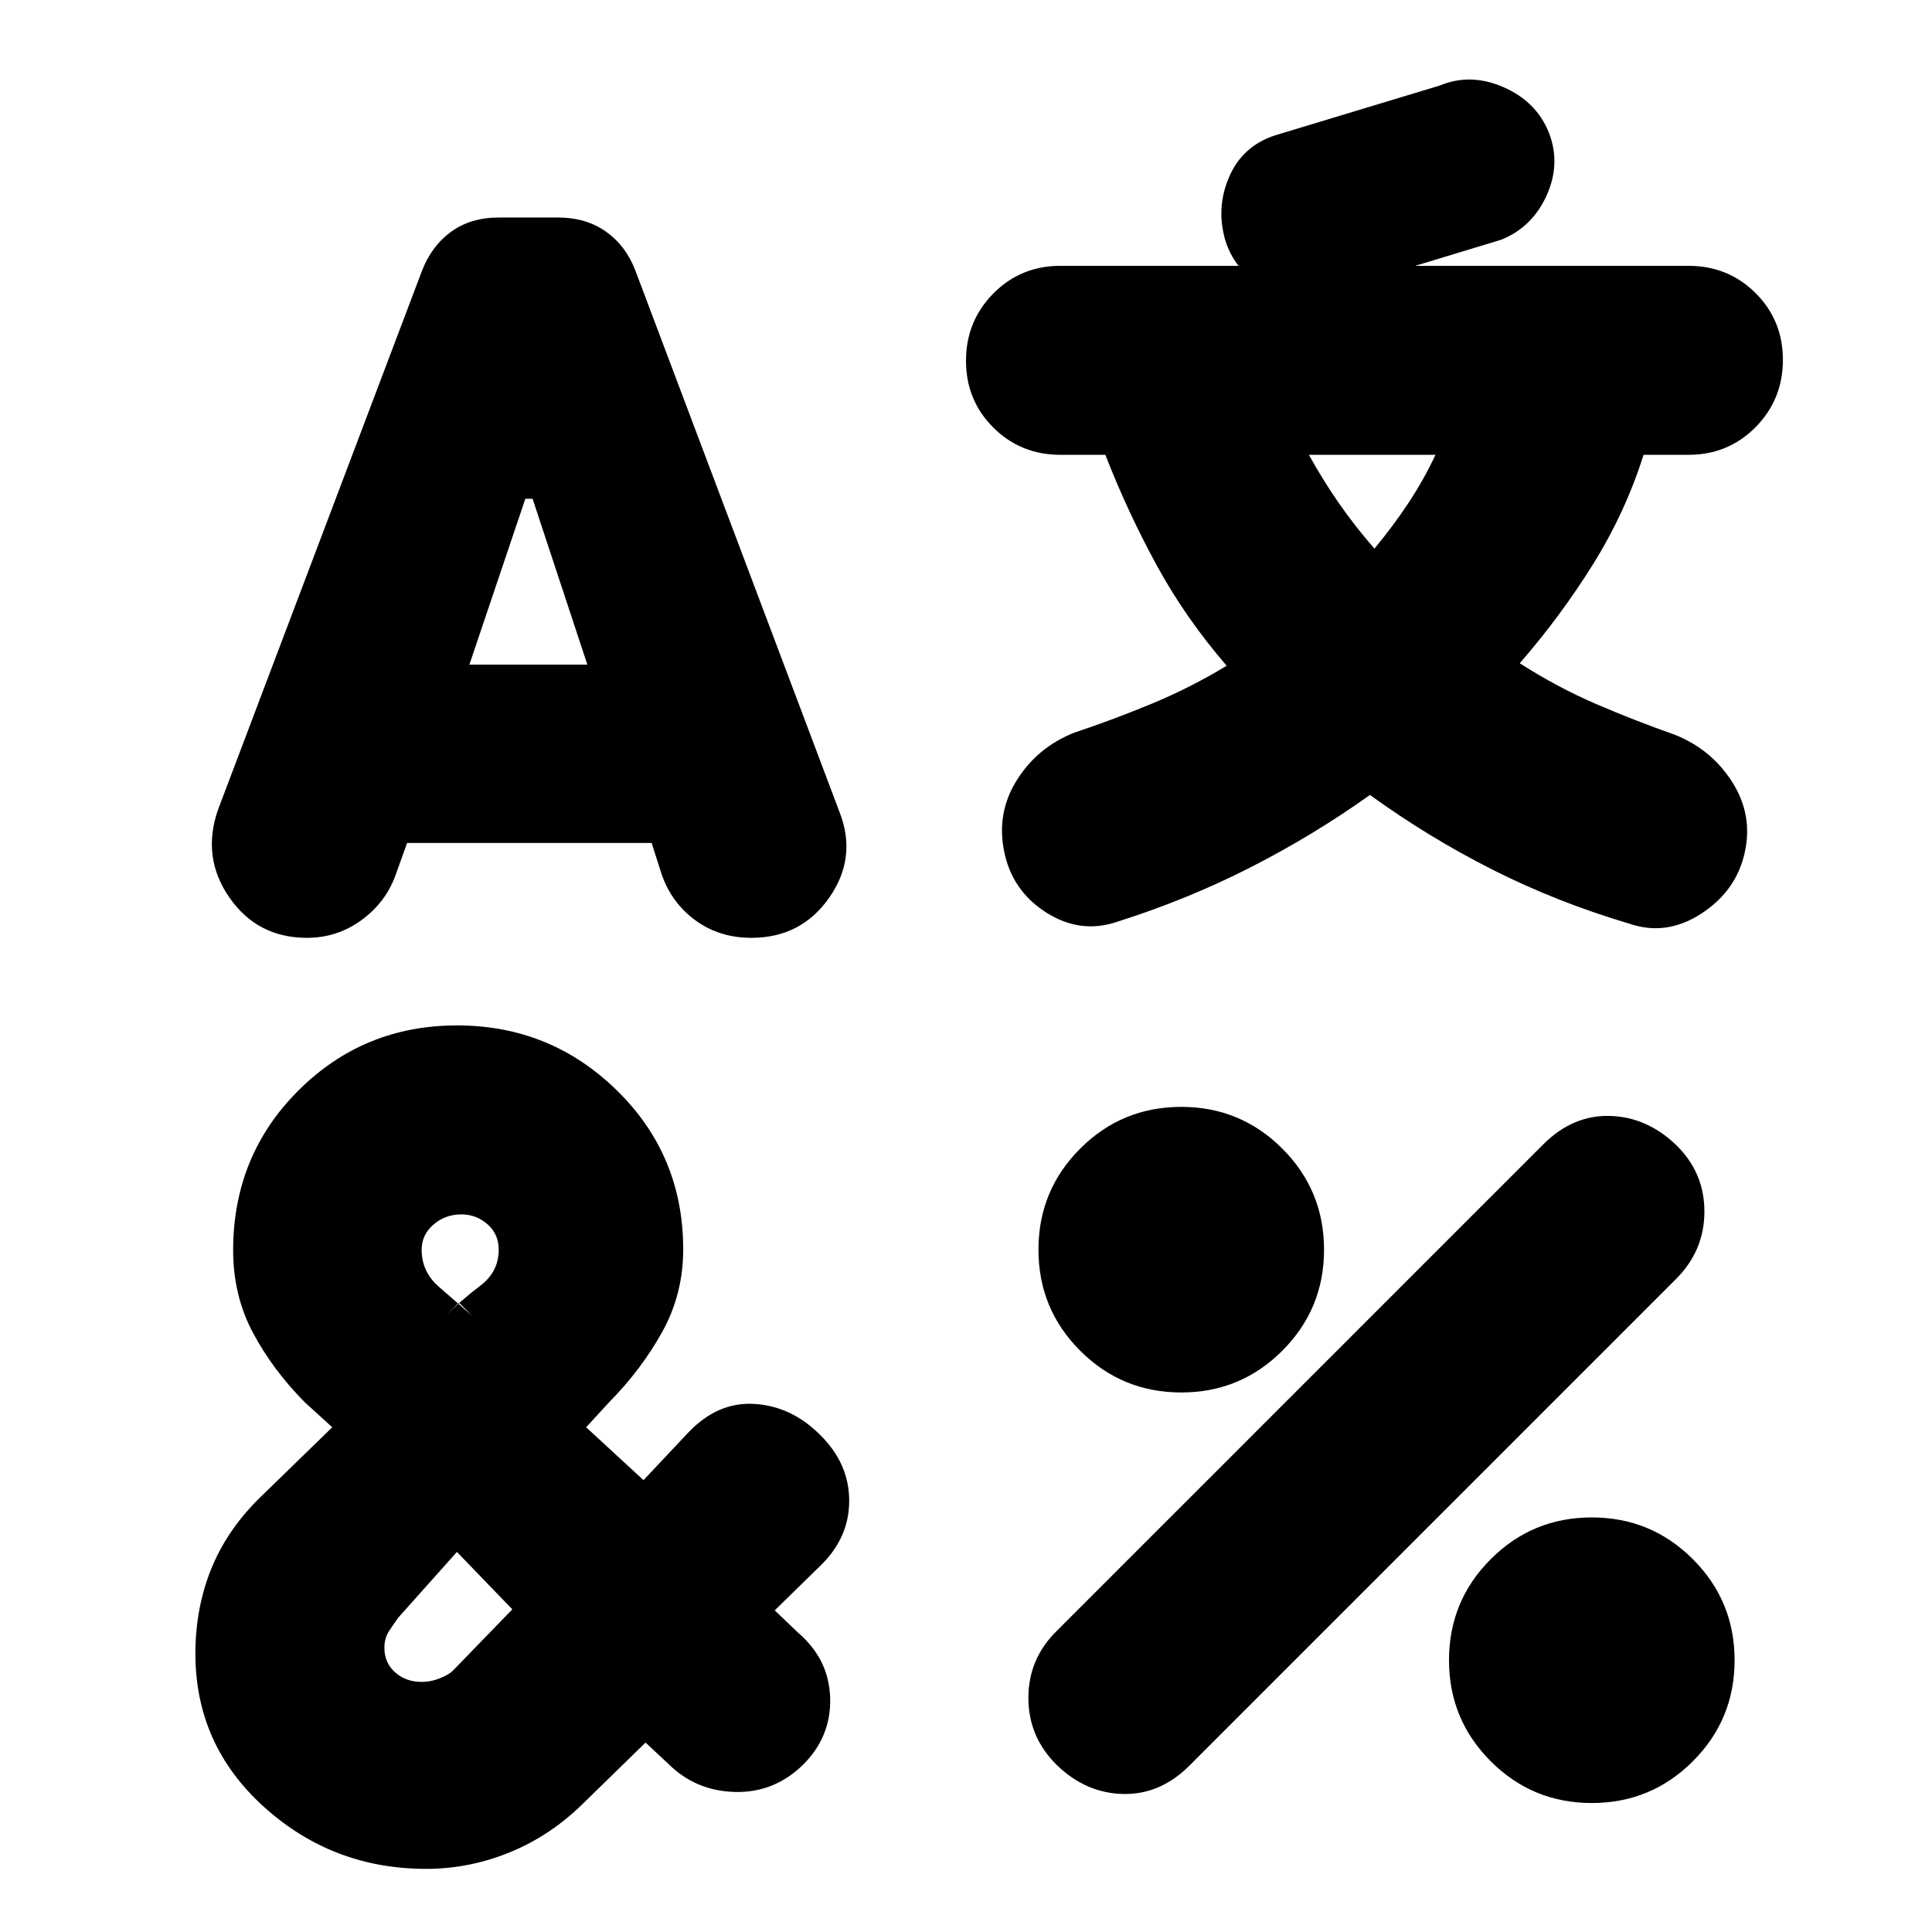 <svg xmlns="http://www.w3.org/2000/svg" height="20" viewBox="0 -960 960 960" width="20"><path d="M152.52-494q-24.58 0-38.5-19.98-13.93-19.98-5.69-43.69l101.25-267.5q4.75-12.5 14.49-19.62 9.73-7.12 23.73-7.12h29.48q14 0 23.92 7.07 9.91 7.08 14.56 19.41l101.37 268.87q8.87 22.6-5.07 42.58Q398.12-494 373.36-494q-16.03 0-27.95-8.79-11.93-8.78-16.8-23.25l-4.81-15.09H202.28l-5.75 16.02q-4.85 13.47-16.89 22.29-12.05 8.82-27.12 8.82Zm59.24 462.63q-46.48 0-80.58-30.78-34.09-30.77-34.09-76.17 0-22.25 7.62-41.48 7.62-19.24 23.62-35.24l36.76-35.76-13.76-12.53q-16-16.24-25.74-34.62-9.74-18.38-9.74-40.81 0-47 32.41-79.36 32.42-32.36 78.84-32.36t79.4 32.27q32.98 32.27 32.98 79 0 22.17-10.36 40.91-10.36 18.73-26.36 34.97l-11.52 12.53 28.52 26.28 22.11-23.52q14.65-15.48 33.01-14.36 18.36 1.12 32.6 15.36 14.48 14.24 14.48 32.76 0 18.53-14.48 32.43l-22.52 22.03 11.56 11.06q15.48 13.24 15.98 32.6t-13.74 33.31q-14.24 13.76-33.6 13.26t-32.83-13.74l-11.57-10.8-31.07 30.33q-16.21 15.95-36.34 24.19-20.13 8.24-41.59 8.24Zm15.28-157.48L198-156.33q-2 2.76-4.5 6.5t-2.5 8.58q0 7.45 5.32 12.21 5.31 4.76 13.16 4.76 4.8 0 9.3-1.88 4.5-1.88 6.24-3.68l29.55-30.49-27.53-28.52Zm2.24-167.72q-8.1 0-13.93 5.09-5.83 5.08-5.83 12.44 0 11 8.5 18.38 8.5 7.38 16.5 14.38l-6.48-6.48-6.47 6.48q8-8 17.11-14.88 9.12-6.88 9.12-17.88 0-7.76-5.58-12.64-5.58-4.89-12.94-4.89Zm31.76-355.6-27.8 82.41h58.61l-27.21-82.41h-3.6ZM555.2-502q-18.24 6.24-35.22-4.5T499-536.72q-4-19.24 6.24-35.6 10.24-16.35 28.48-23.59 19.97-6.68 39-14.6 19.04-7.92 36.8-18.69-20.52-23.76-34.9-50.16-14.38-26.4-25.38-54.64h-22.28q-19.78 0-33.37-13.53Q480-761.06 480-780.75q0-19.68 13.59-33.42 13.59-13.74 33.37-13.74h312q19.77 0 33.36 13.53 13.59 13.52 13.59 33.21t-13.59 33.43Q858.73-734 838.96-734h-22.29q-9 28.52-25.1 54.37-16.1 25.84-36.42 49.2 18.76 12 38 20.27 19.23 8.27 39.05 15.25 18.23 7.24 28.59 23.59 10.36 16.36 6.12 35.1-4.24 18.98-21.59 30.22-17.36 11.24-35.6 5-36.24-10.76-68.12-26.88Q709.72-544 680.72-565q-28 20-59.38 36-31.38 16-66.14 27ZM525.24-82.85Q511-96.8 511-116.33q0-19.53 14.24-33.43l242-242q14.48-14.24 32.72-13.74t32.71 14.26q14.24 13.72 14.24 33.24 0 19.53-14.24 33.67l-242 242q-14.47 14.24-32.83 13.74t-32.6-14.26Zm61.72-185.24q-29.48 0-50.22-20.74T516-339.04q0-29.48 20.74-50.22T586.96-410q29.47 0 50.21 20.74 20.74 20.74 20.74 50.22 0 29.47-20.74 50.21-20.74 20.74-50.21 20.74ZM650.39-734q6.76 12.28 14.83 23.92 8.06 11.64 17.74 22.69 9.52-11.52 17.04-22.93 7.52-11.4 13.28-23.68h-62.89ZM790.96-64.09q-29.48 0-50.22-20.74T720-135.04q0-29.48 20.74-50.22T790.96-206q29.47 0 50.21 20.74 20.74 20.74 20.74 50.22 0 29.47-20.74 50.21-20.74 20.74-50.21 20.74ZM662.1-815.43q-16.1 5.23-31.86-1.5-15.77-6.74-21.2-22.98-5-16.44 1.62-31.97 6.62-15.53 22.86-20.85l81.91-24.78q15.24-6.32 31.6.8t22.6 22.6q6 15.48-1.12 31.22-7.12 15.74-22.47 21.98l-83.94 25.48Z"/></svg>